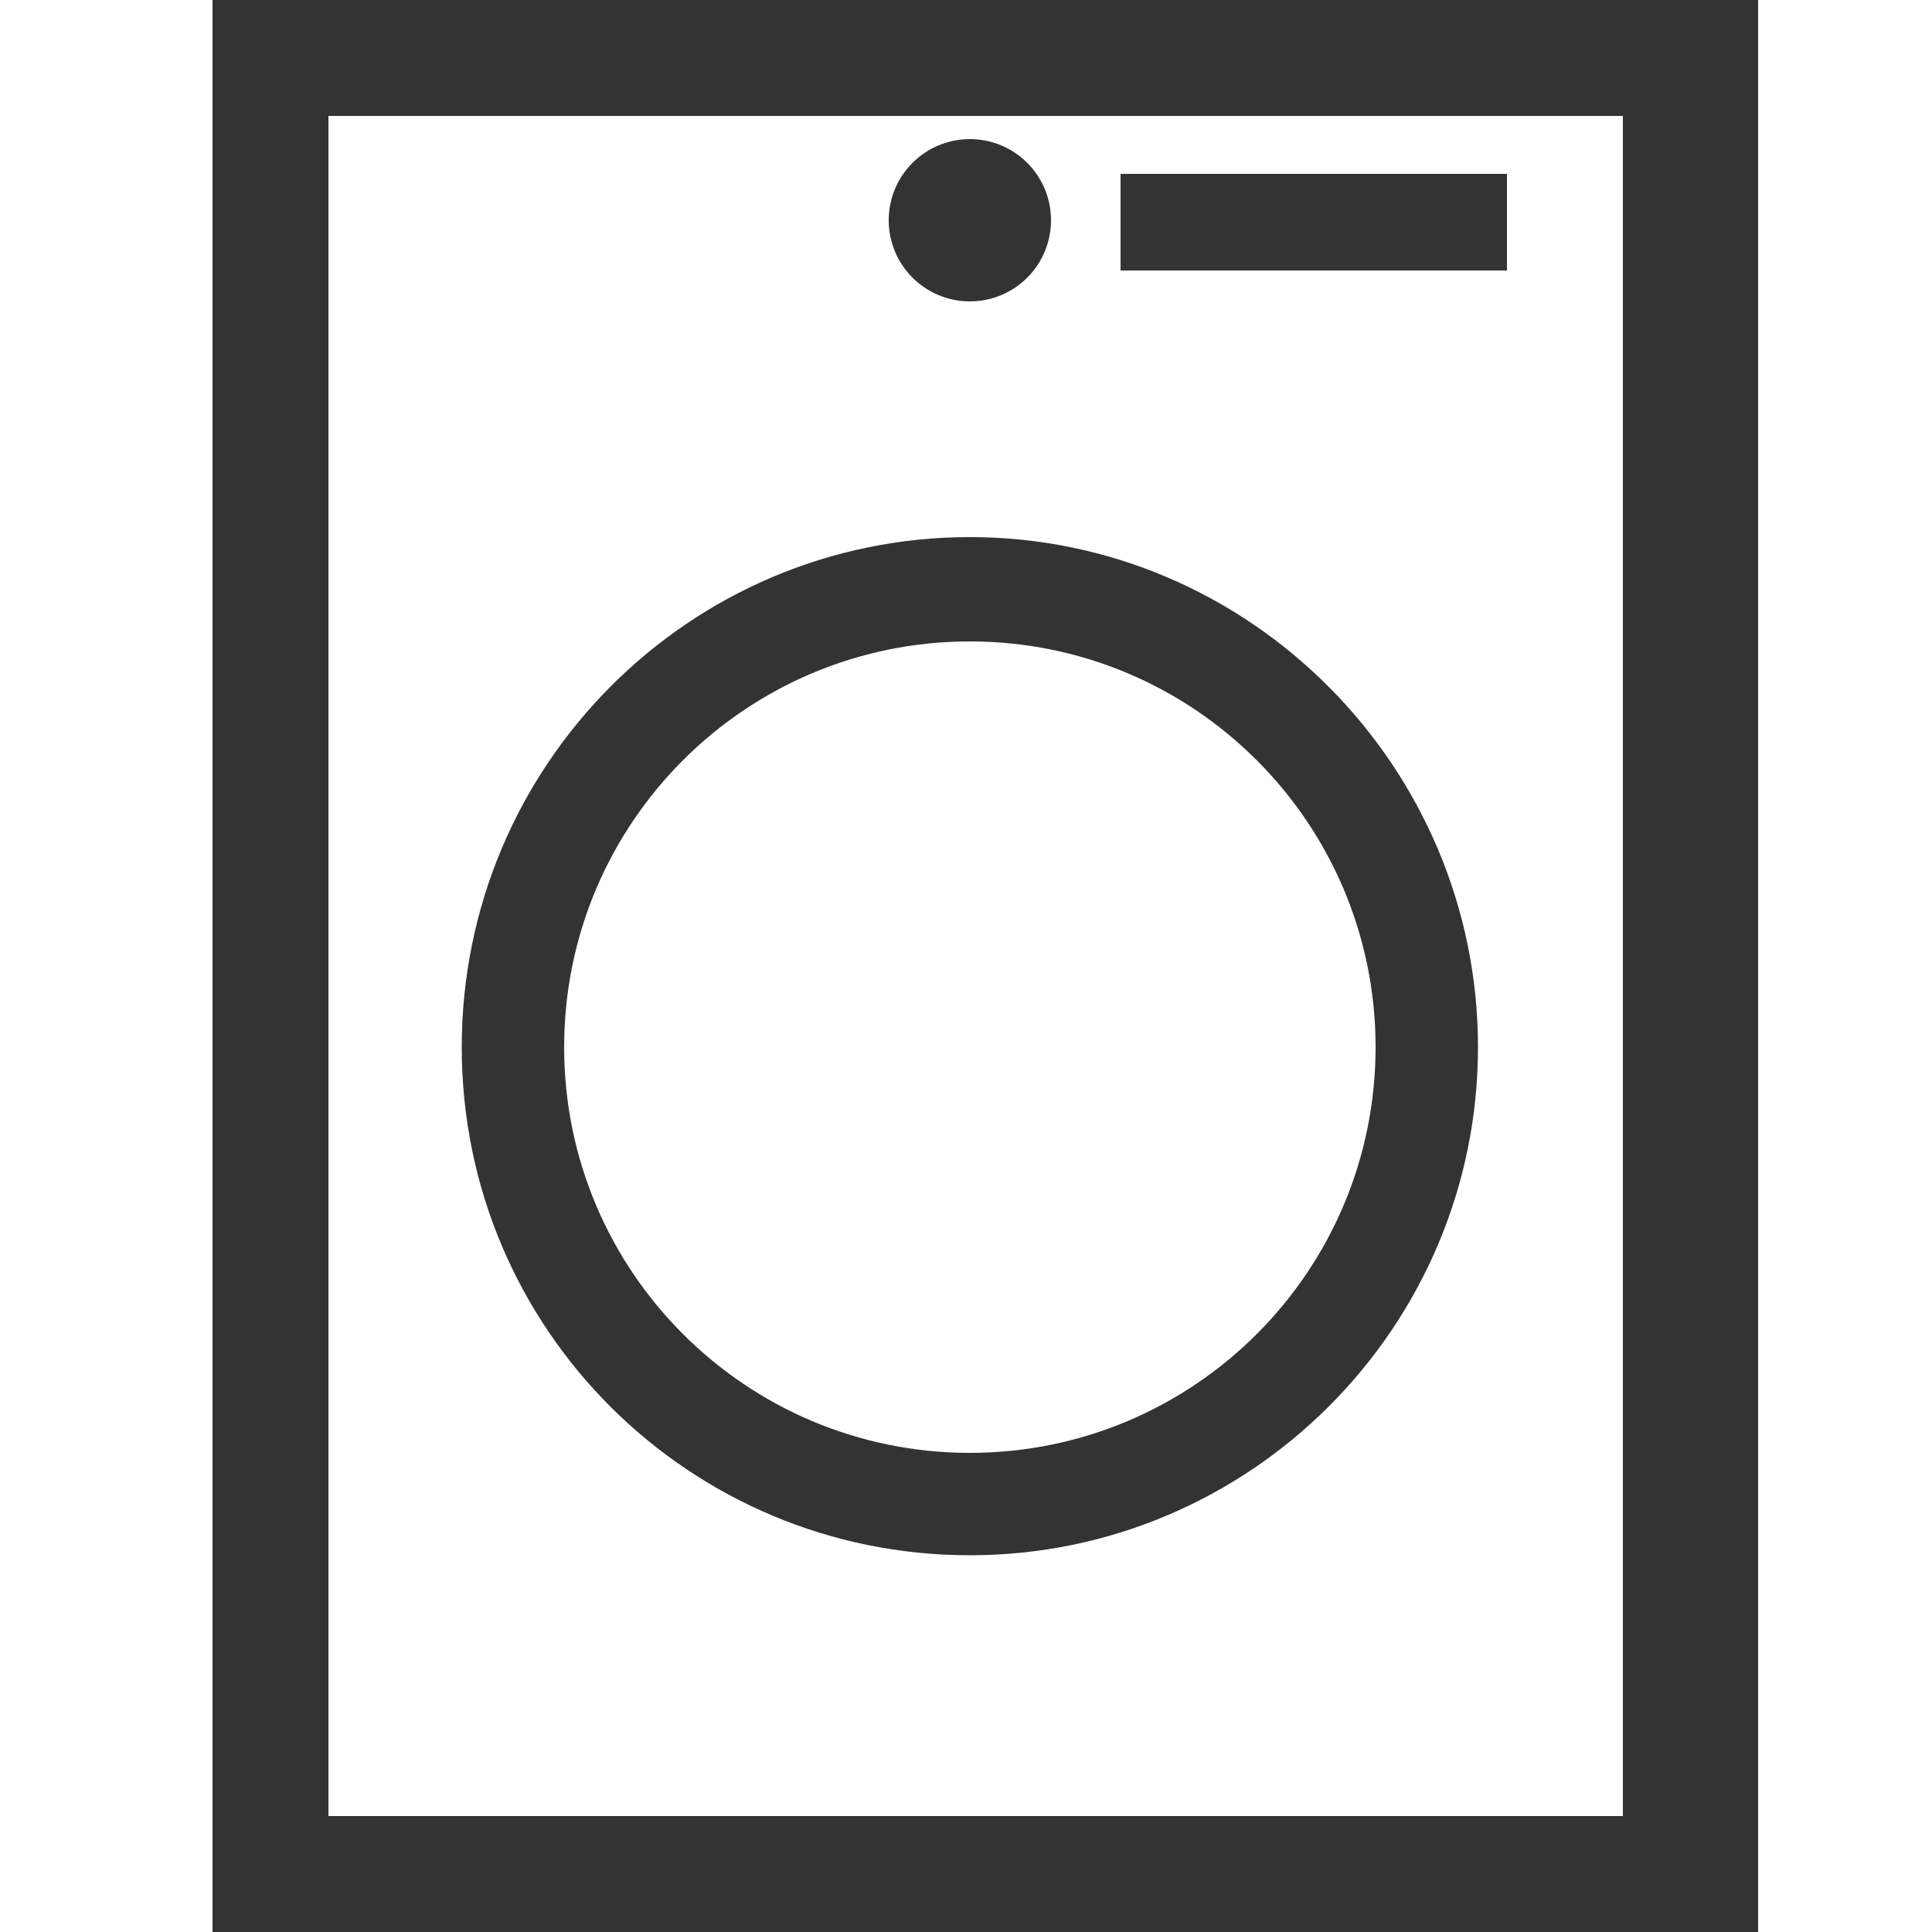 <?xml version="1.0" encoding="utf-8"?>
<!-- Generator: Adobe Illustrator 19.2.0, SVG Export Plug-In . SVG Version: 6.00 Build 0)  -->
<svg version="1.1" id="Layer_1" xmlns="http://www.w3.org/2000/svg" xmlns:xlink="http://www.w3.org/1999/xlink" x="0px" y="0px"
	 viewBox="0 0 100 100" style="enable-background:new 0 0 100 100;" xml:space="preserve">
<style type="text/css">
	.st0{fill:#333333;}
</style>
<g>
	<path class="st0" d="M11,0v100h80V0H11z M84,94H17V6h67V94z"/>
	<circle class="st0" cx="50.2" cy="11.4" r="4.2"/>
	<path class="st0" d="M50.2,80.5c14.5,0,26.3-11.8,26.3-26.3S64.7,27.8,50.2,27.8S23.9,39.6,23.9,54.2S35.7,80.5,50.2,80.5z
		 M50.2,33.2c11.6,0,21,9.4,21,21s-9.4,21-21,21s-21-9.4-21-21S38.6,33.2,50.2,33.2z"/>
	<rect x="58" y="9" class="st0" width="20" height="5"/>
</g>
</svg>
